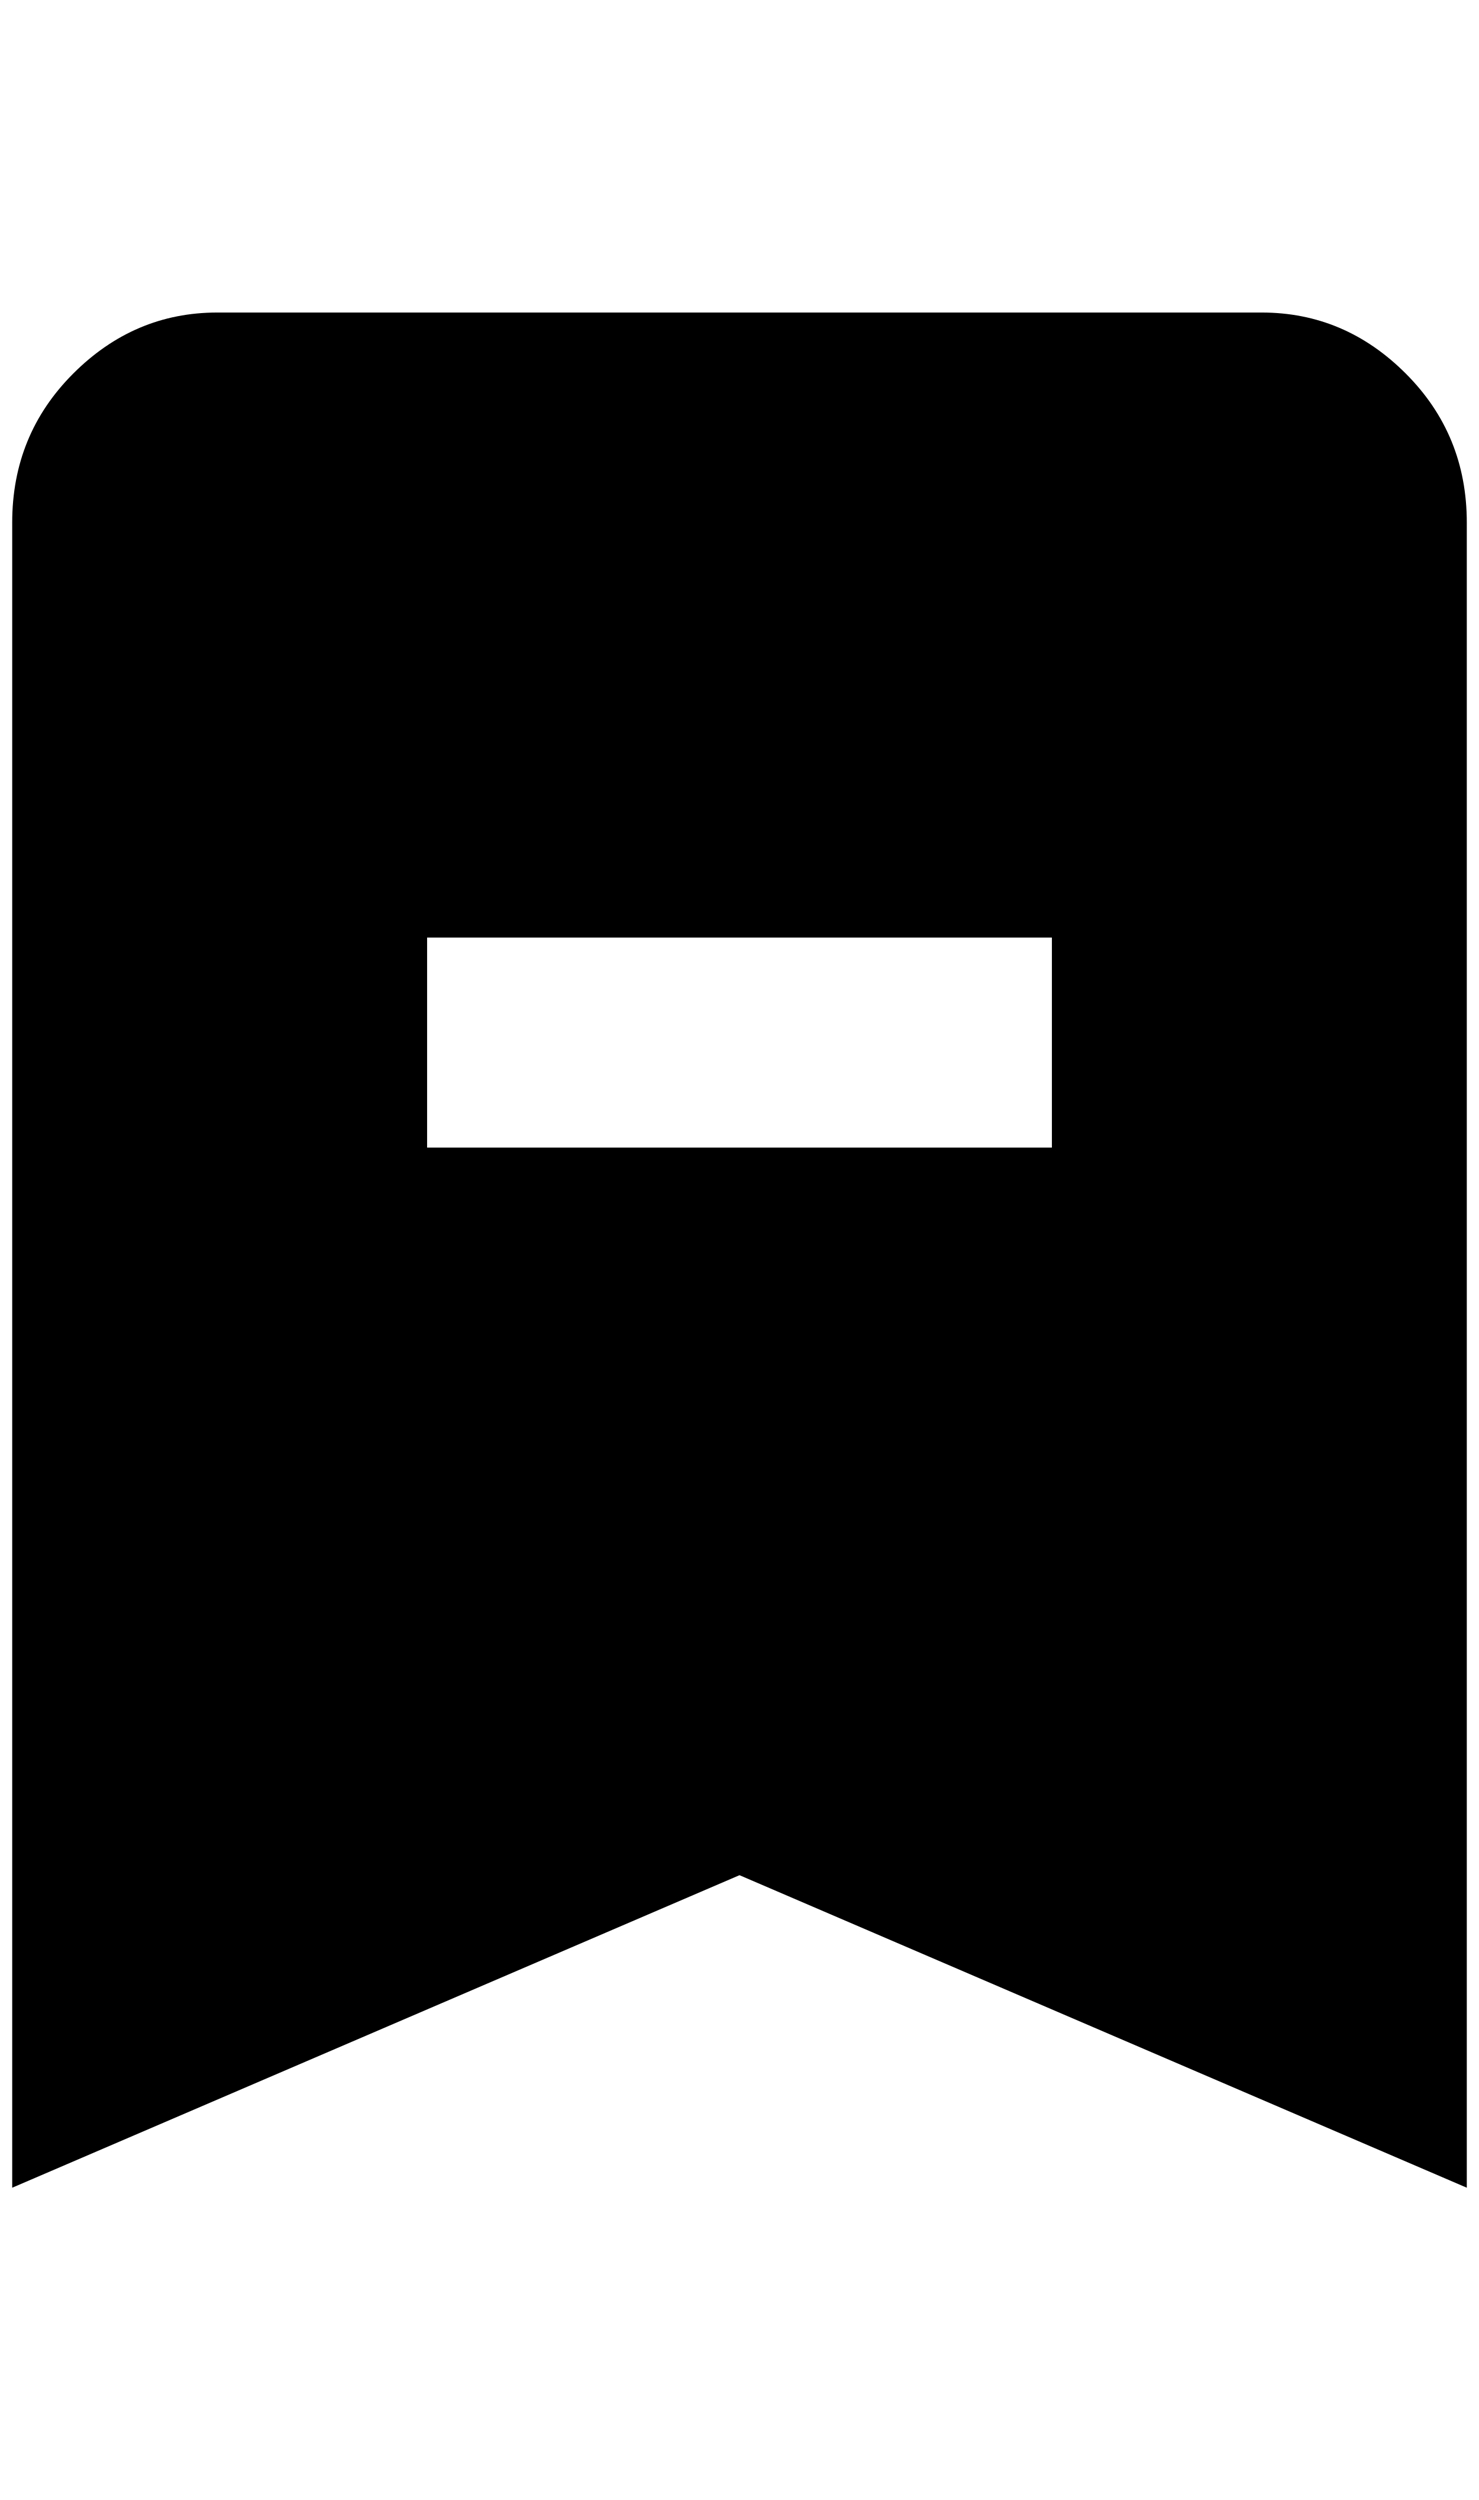 <?xml version="1.0" standalone="no"?>
<!DOCTYPE svg PUBLIC "-//W3C//DTD SVG 1.1//EN" "http://www.w3.org/Graphics/SVG/1.1/DTD/svg11.dtd" >
<svg xmlns="http://www.w3.org/2000/svg" xmlns:xlink="http://www.w3.org/1999/xlink" version="1.1" viewBox="-10 0 1212 2048">
   <path fill="currentColor"
d="M1024 256h-856q-68 0 -118 50t-50 122v1364l596 -256l596 256v-1364q0 -72 -50 -122t-118 -50zM852 940h-512v-172h512v172z" />
</svg>

